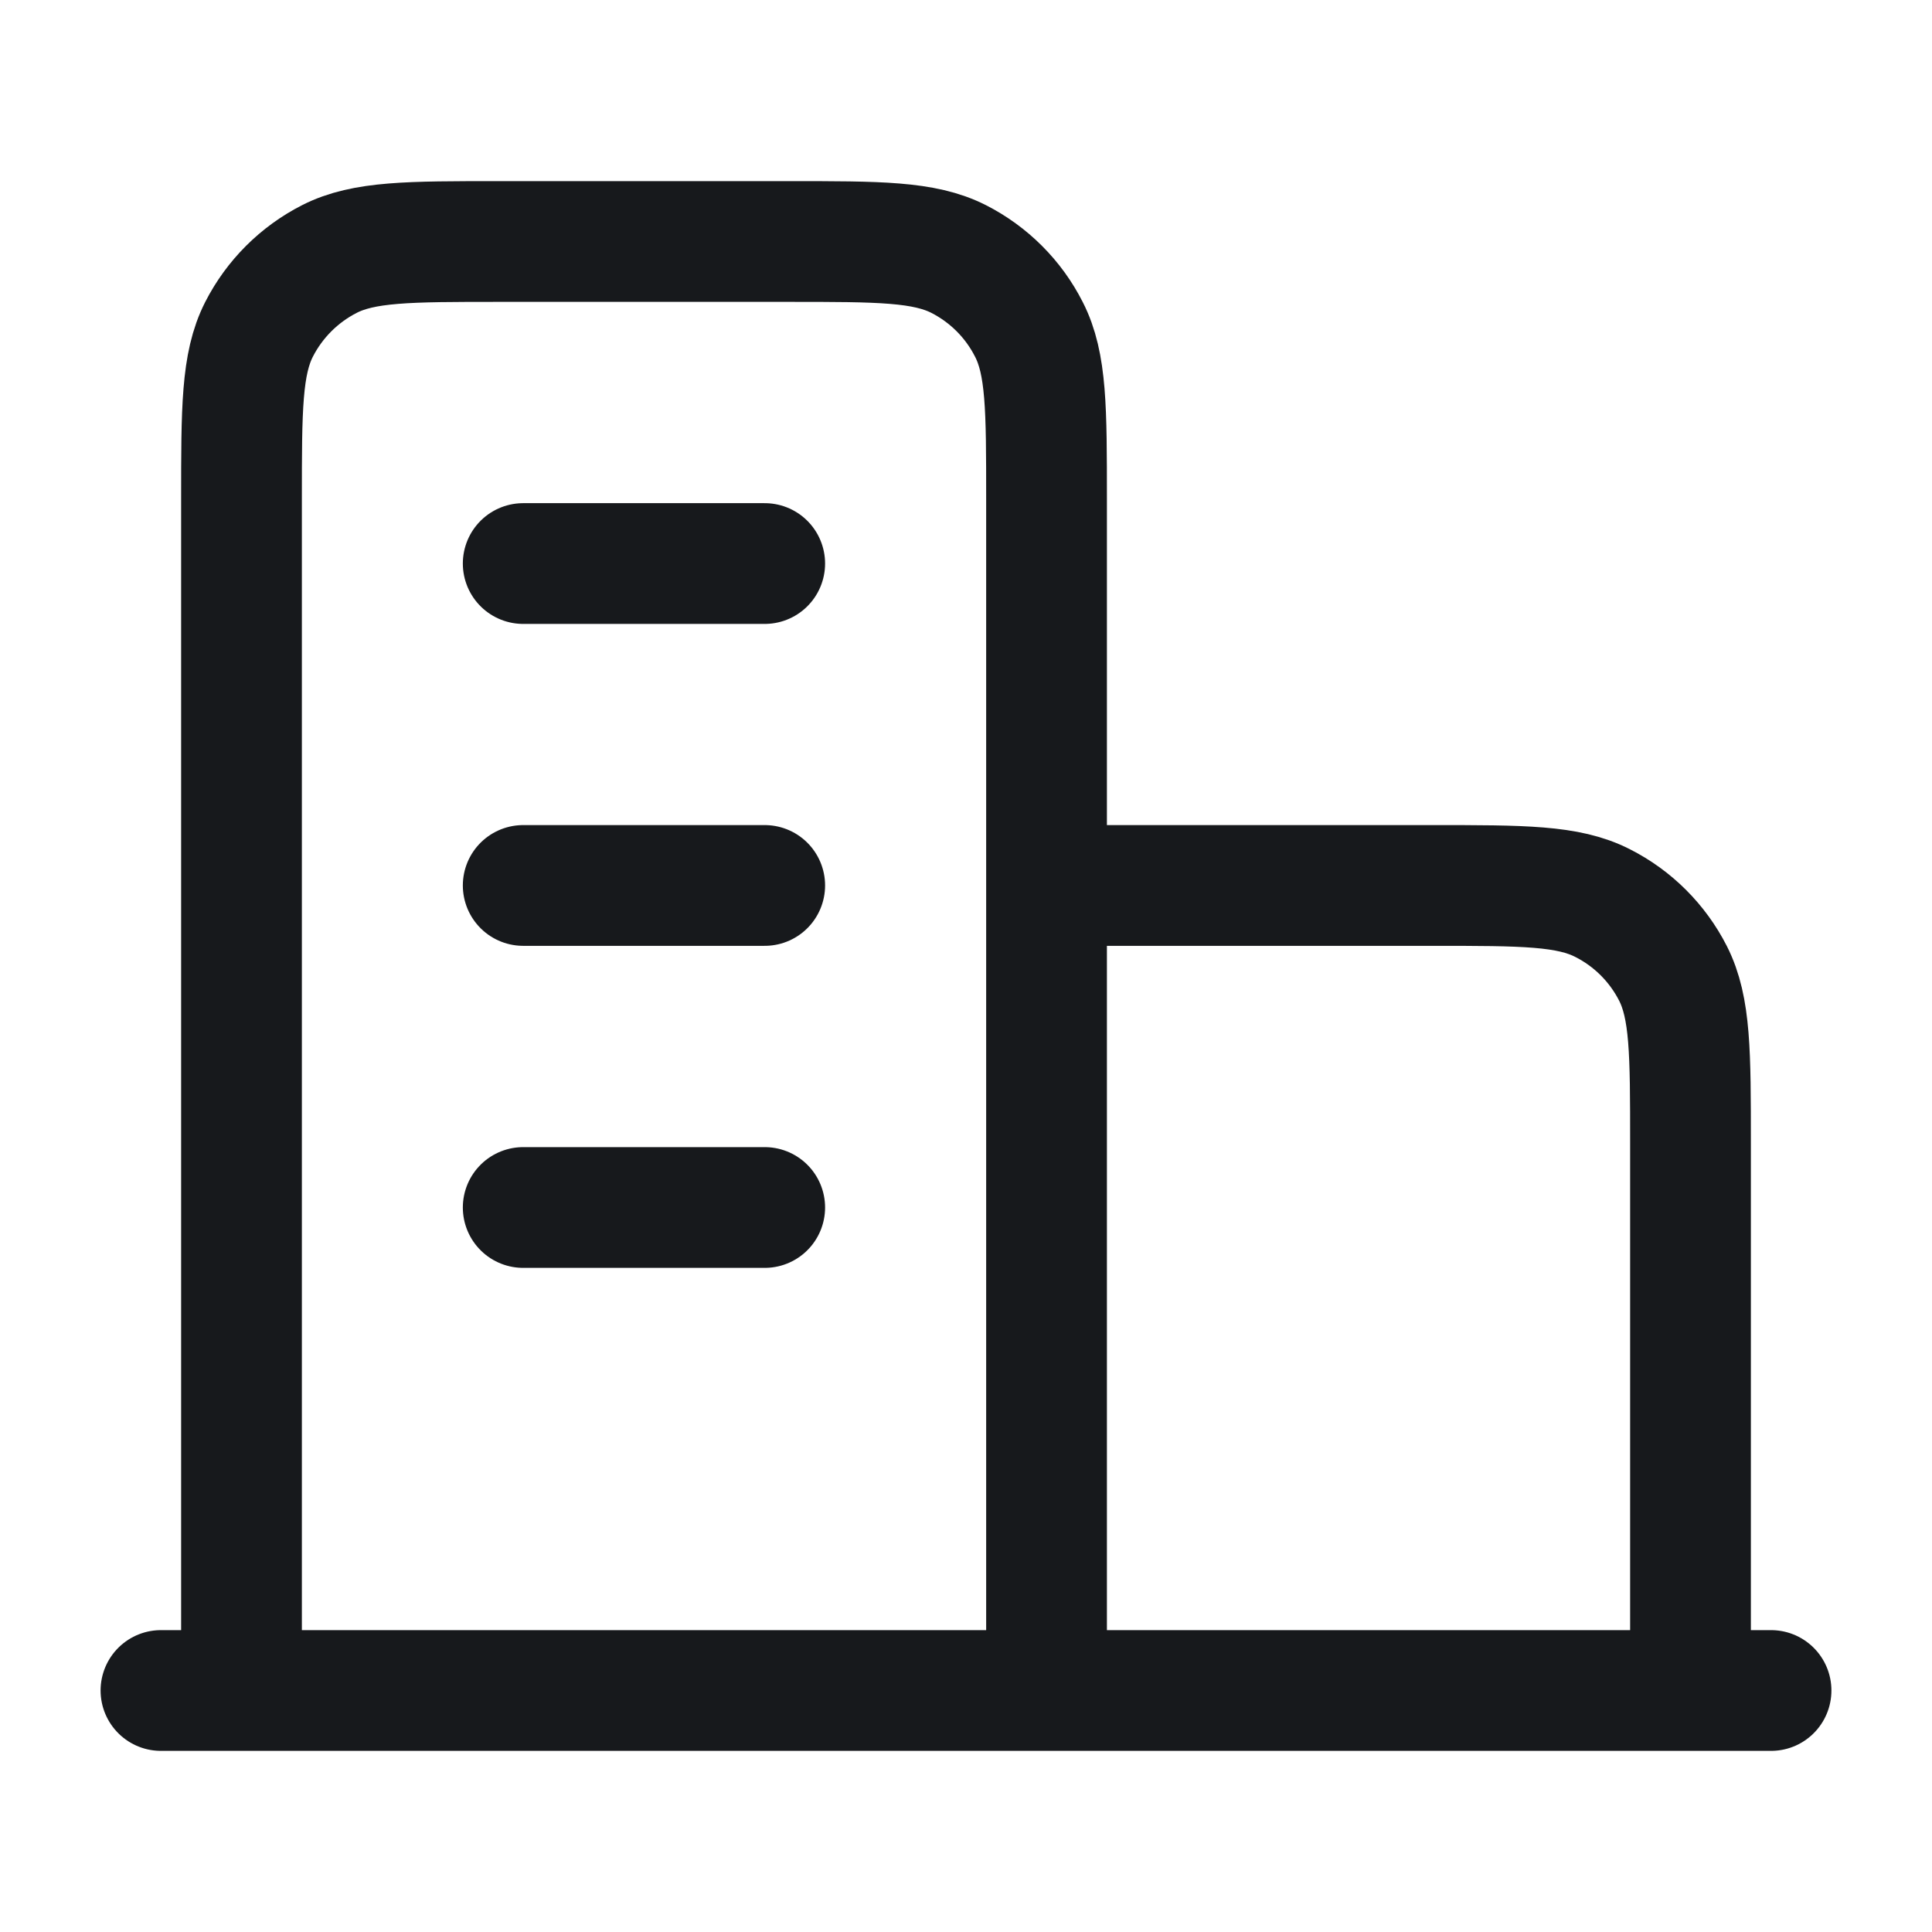 <svg width="16" height="16" viewBox="0 0 16 16" fill="none" xmlns="http://www.w3.org/2000/svg">
<path d="M8.667 7.333H11.867C12.613 7.333 12.987 7.333 13.272 7.479C13.523 7.606 13.727 7.81 13.855 8.061C14 8.347 14 8.72 14 9.467V14M8.667 14V4.133C8.667 3.387 8.667 3.013 8.521 2.728C8.394 2.477 8.19 2.273 7.939 2.145C7.653 2 7.28 2 6.533 2H4.133C3.387 2 3.013 2 2.728 2.145C2.477 2.273 2.273 2.477 2.145 2.728C2 3.013 2 3.387 2 4.133V14M14.667 14H1.333M4.333 4.667H6.333M4.333 7.333H6.333M4.333 10H6.333" stroke="#17191C" stroke-linecap="round" stroke-linejoin="round"/>
</svg>
